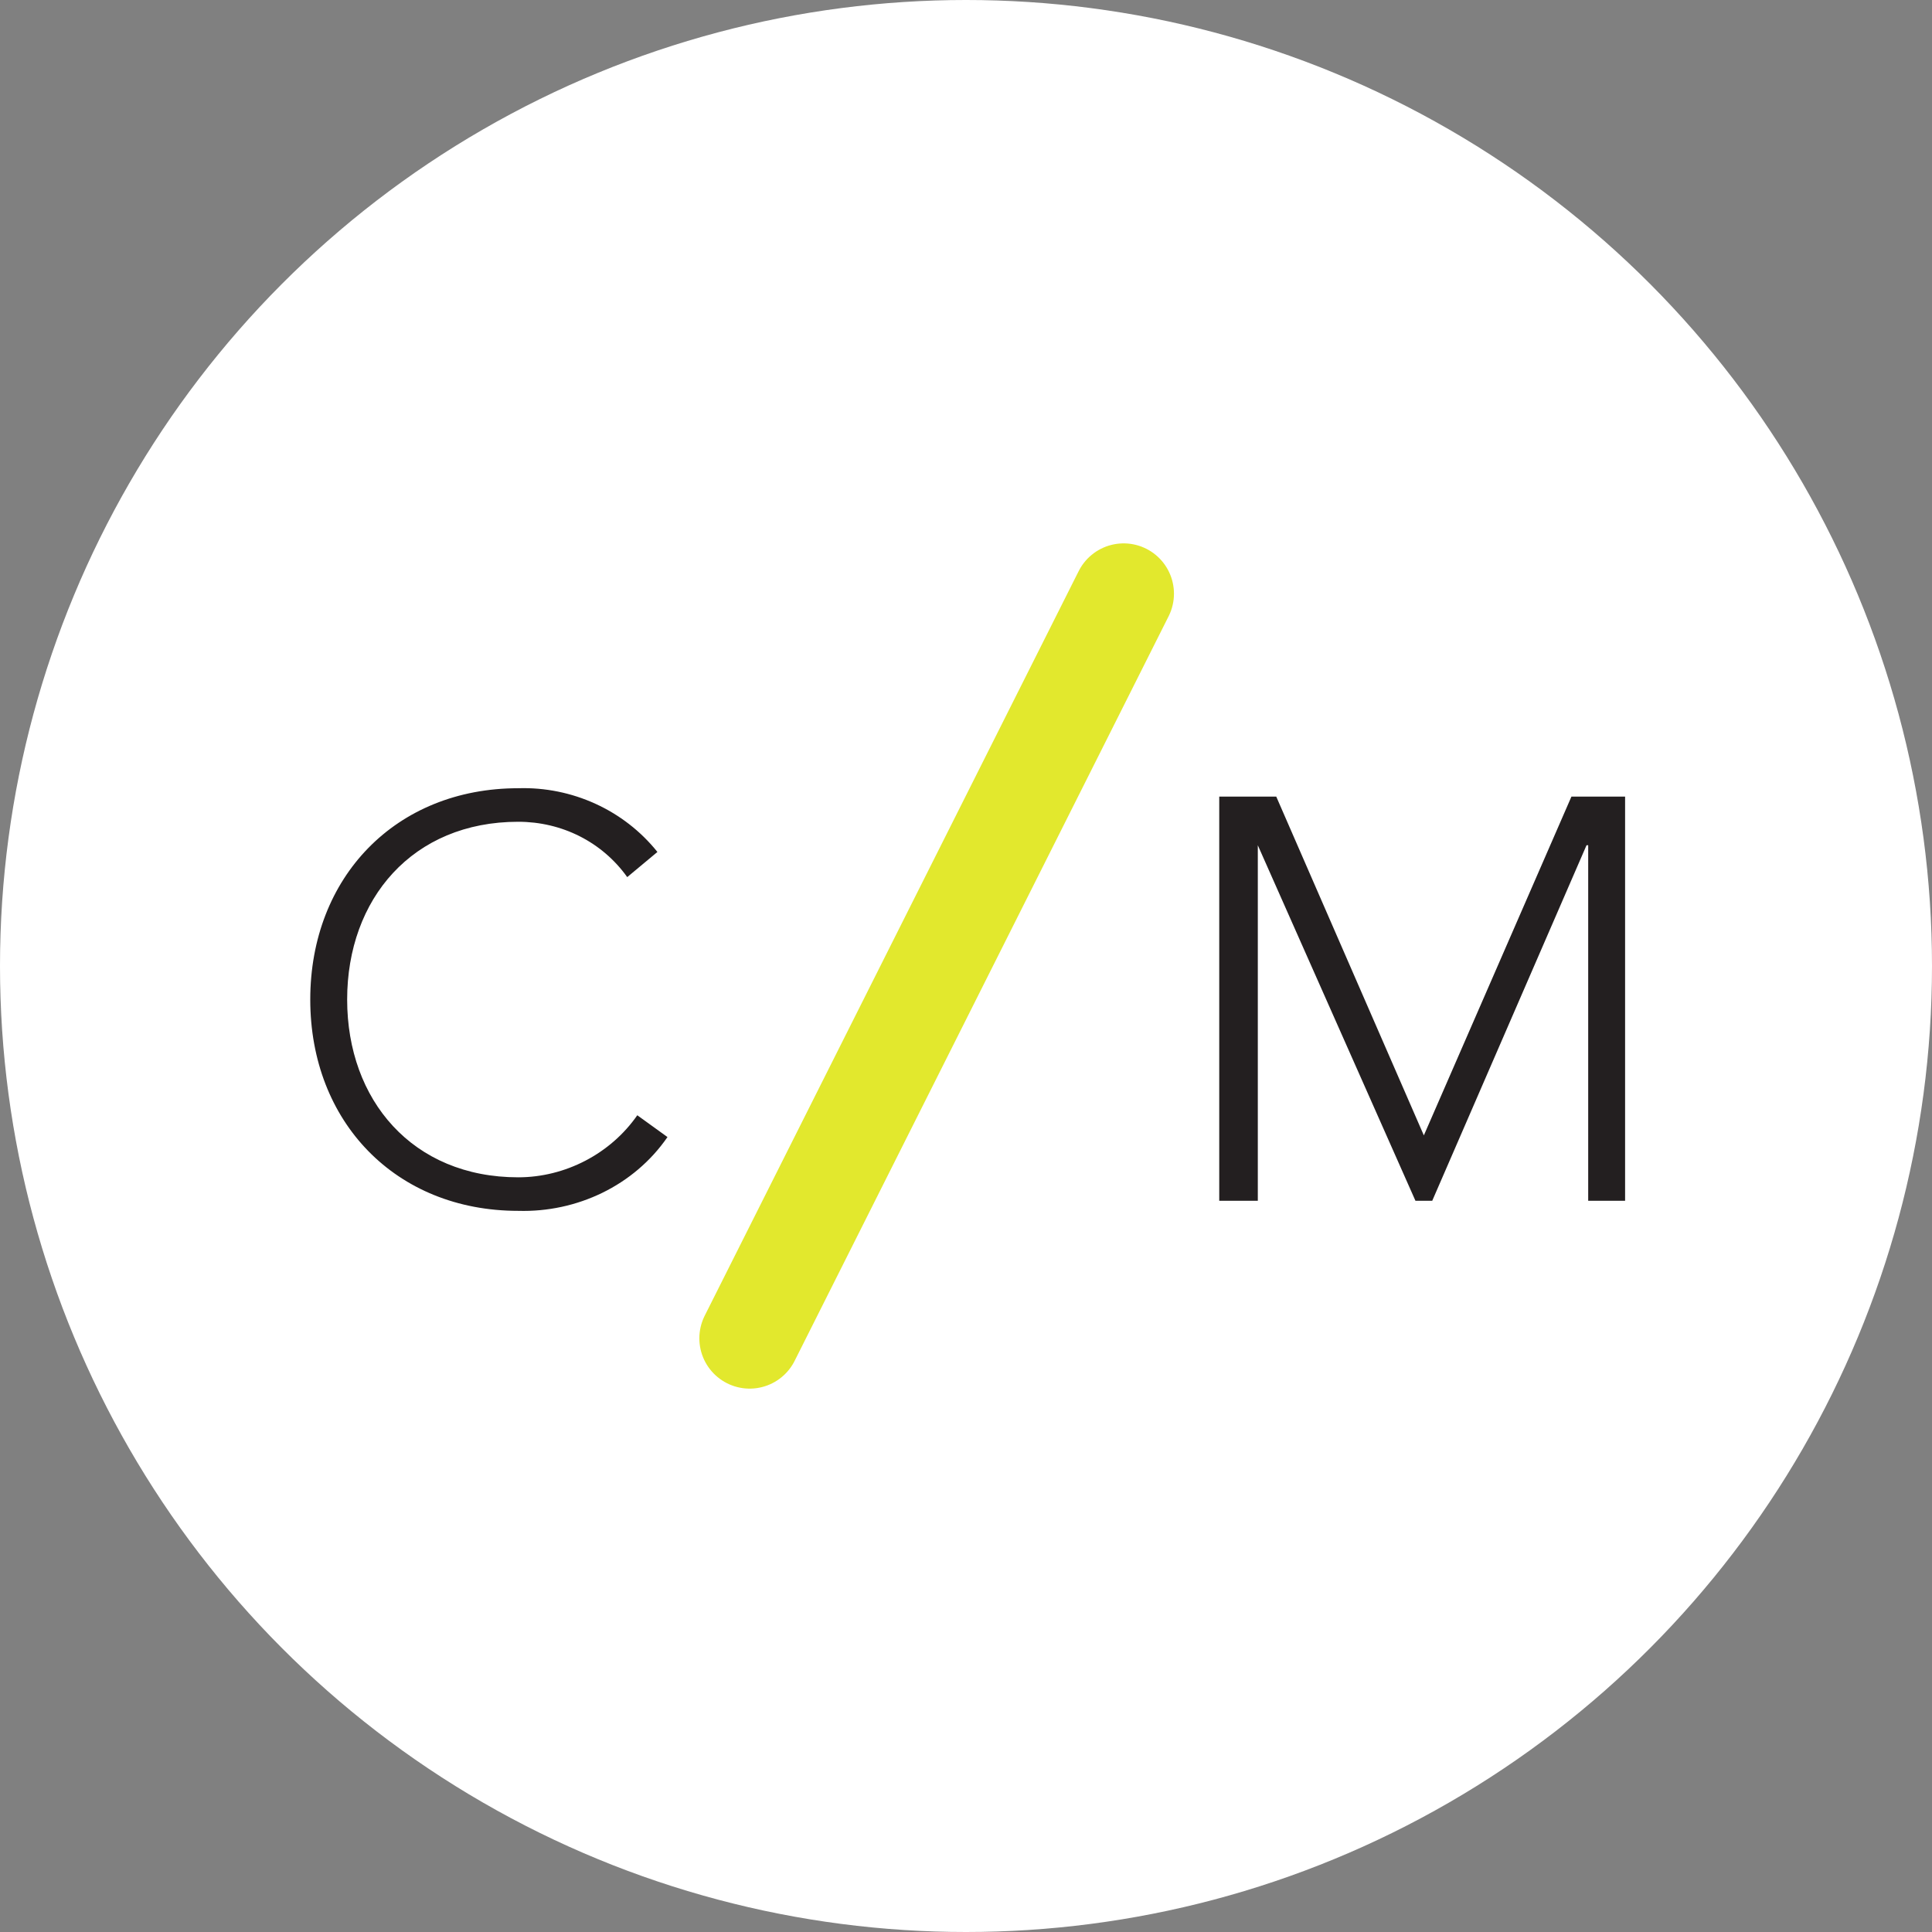 <?xml version="1.0" encoding="utf-8"?>
<!-- Generator: Adobe Illustrator 24.3.0, SVG Export Plug-In . SVG Version: 6.00 Build 0)  -->
<svg version="1.1" id="Layer_1" xmlns="http://www.w3.org/2000/svg" xmlns:xlink="http://www.w3.org/1999/xlink" x="0px" y="0px"
	 viewBox="0 0 115.2 115.2" style="enable-background:new 0 0 115.2 115.2;" xml:space="preserve">
<rect x="0" y="0" width="115.2" height="115.2" fill="#808080" stroke="none"/>
<style type="text/css">
	.st0{fill:#FFFFFF;}
	.st1{fill:none;stroke:#E2E82D;stroke-width:6;stroke-linecap:round;stroke-miterlimit:10;}
	.st2{fill:#231F20;}
</style>
<circle class="st0" cx="57.6" cy="57.6" r="57.6"/>
<line class="st1" x1="67" y1="35.4" x2="44.7" y2="79.8"/>
<path class="st2" d="M39.8,67.8c-2,2.9-5.4,4.5-8.9,4.4c-7.3,0-12.4-5.3-12.4-12.6s5.1-12.6,12.4-12.6c3.2-0.1,6.3,1.3,8.3,3.8
	l-1.8,1.5c-1.5-2.1-3.9-3.3-6.5-3.3c-6.3,0-10.2,4.6-10.2,10.6s3.9,10.6,10.2,10.6c2.8,0,5.5-1.4,7.1-3.7L39.8,67.8z"/>
<path class="st2" d="M72.7,47.5h3.4l8.8,20.2l8.8-20.2h3.2v24.1h-2.2V50.4h-0.1l-9.2,21.2h-1L75,50.4l0,0v21.2h-2.3V47.5z"/>
</svg>
